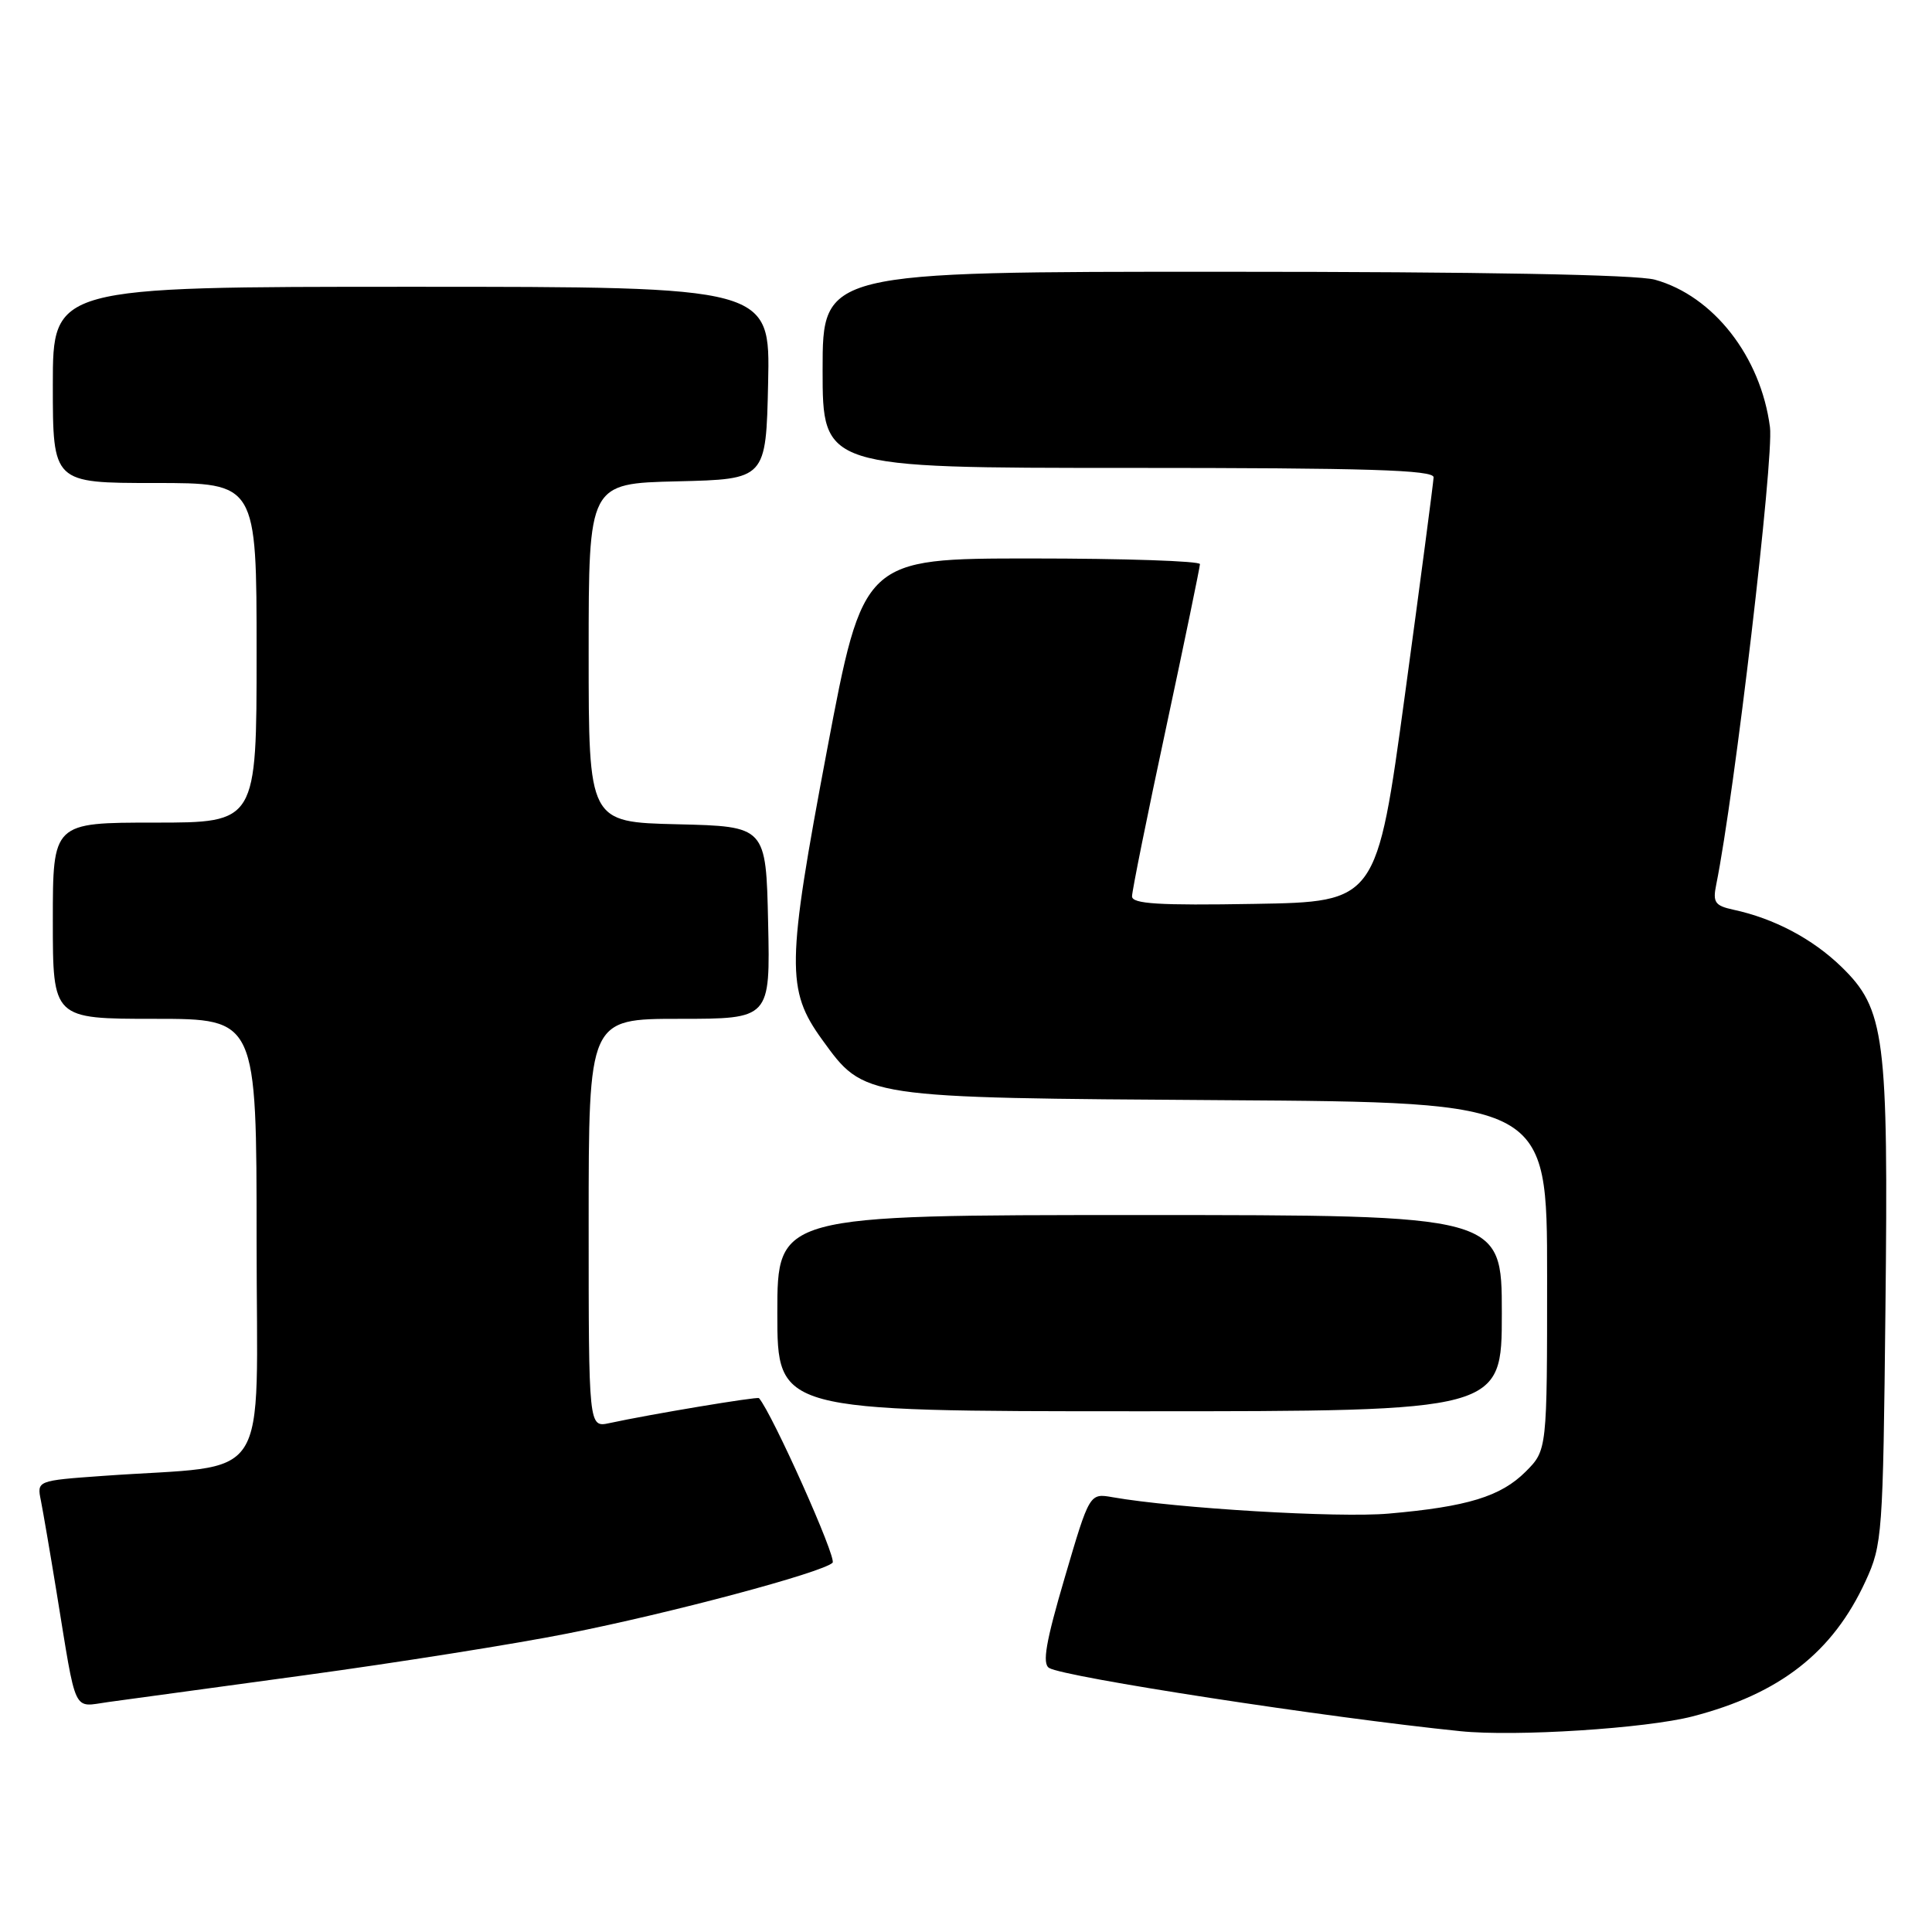 <?xml version="1.0" encoding="UTF-8" standalone="no"?>
<!DOCTYPE svg PUBLIC "-//W3C//DTD SVG 1.1//EN" "http://www.w3.org/Graphics/SVG/1.1/DTD/svg11.dtd" >
<svg xmlns="http://www.w3.org/2000/svg" xmlns:xlink="http://www.w3.org/1999/xlink" version="1.1" viewBox="0 0 256 256">
 <g >
 <path fill="currentColor"
d=" M 224.28 227.43 C 235.85 224.43 242.86 218.95 247.20 209.50 C 249.42 204.68 249.51 203.36 249.83 173.50 C 250.23 137.24 249.77 133.72 243.98 128.09 C 240.16 124.39 235.08 121.70 229.68 120.54 C 227.23 120.01 226.93 119.56 227.41 117.21 C 229.83 105.27 235.06 60.74 234.53 56.60 C 233.32 47.27 227.04 39.21 219.28 37.06 C 216.86 36.39 196.32 36.01 162.25 36.01 C 109.00 36.00 109.00 36.00 109.00 49.00 C 109.00 62.00 109.00 62.00 149.50 62.00 C 181.26 62.00 189.99 62.27 189.96 63.25 C 189.93 63.94 188.23 76.88 186.17 92.00 C 182.42 119.50 182.42 119.50 166.21 119.77 C 153.54 119.99 150.00 119.77 150.00 118.77 C 150.00 118.06 152.02 108.04 154.50 96.49 C 156.97 84.95 158.99 75.16 159.00 74.75 C 159.00 74.34 148.96 74.00 136.69 74.00 C 114.38 74.00 114.38 74.00 109.57 99.47 C 104.22 127.81 104.17 131.17 108.93 137.75 C 114.58 145.54 114.07 145.46 162.25 145.78 C 205.00 146.06 205.00 146.06 205.00 169.11 C 205.00 192.15 205.00 192.15 202.16 195.00 C 198.86 198.29 194.45 199.65 184.00 200.56 C 177.36 201.15 155.79 199.86 147.43 198.39 C 144.37 197.85 144.37 197.85 141.08 209.05 C 138.58 217.55 138.08 220.43 139.01 221.01 C 140.98 222.23 175.90 227.60 193.50 229.39 C 200.79 230.14 218.09 229.03 224.28 227.43 Z  M 40.50 221.96 C 52.60 220.31 68.19 217.84 75.14 216.46 C 88.84 213.76 109.00 208.37 110.32 207.07 C 110.92 206.48 102.34 187.32 100.57 185.26 C 100.37 185.03 86.14 187.40 80.75 188.57 C 78.00 189.16 78.00 189.16 78.00 162.08 C 78.00 135.00 78.00 135.00 90.03 135.00 C 102.06 135.00 102.06 135.00 101.78 122.25 C 101.50 109.50 101.50 109.50 89.75 109.22 C 78.00 108.94 78.00 108.94 78.00 86.50 C 78.00 64.06 78.00 64.06 89.75 63.78 C 101.50 63.50 101.50 63.50 101.78 50.75 C 102.06 38.00 102.06 38.00 54.53 38.00 C 7.00 38.00 7.00 38.00 7.00 51.00 C 7.00 64.00 7.00 64.00 20.50 64.00 C 34.00 64.00 34.00 64.00 34.00 86.50 C 34.00 109.00 34.00 109.00 20.50 109.00 C 7.00 109.00 7.00 109.00 7.00 122.00 C 7.00 135.00 7.00 135.00 20.50 135.00 C 34.00 135.00 34.00 135.00 34.00 164.40 C 34.00 197.53 36.34 193.94 13.69 195.56 C 4.88 196.19 4.88 196.19 5.42 198.84 C 5.71 200.31 6.65 205.78 7.50 211.00 C 10.19 227.49 9.57 226.18 14.34 225.53 C 16.63 225.22 28.40 223.62 40.50 221.96 Z  M 199.00 174.00 C 199.00 161.00 199.00 161.00 151.00 161.00 C 103.00 161.00 103.00 161.00 103.00 174.00 C 103.00 187.00 103.00 187.00 151.00 187.00 C 199.00 187.00 199.00 187.00 199.00 174.00 Z "/>
</g>
</svg>